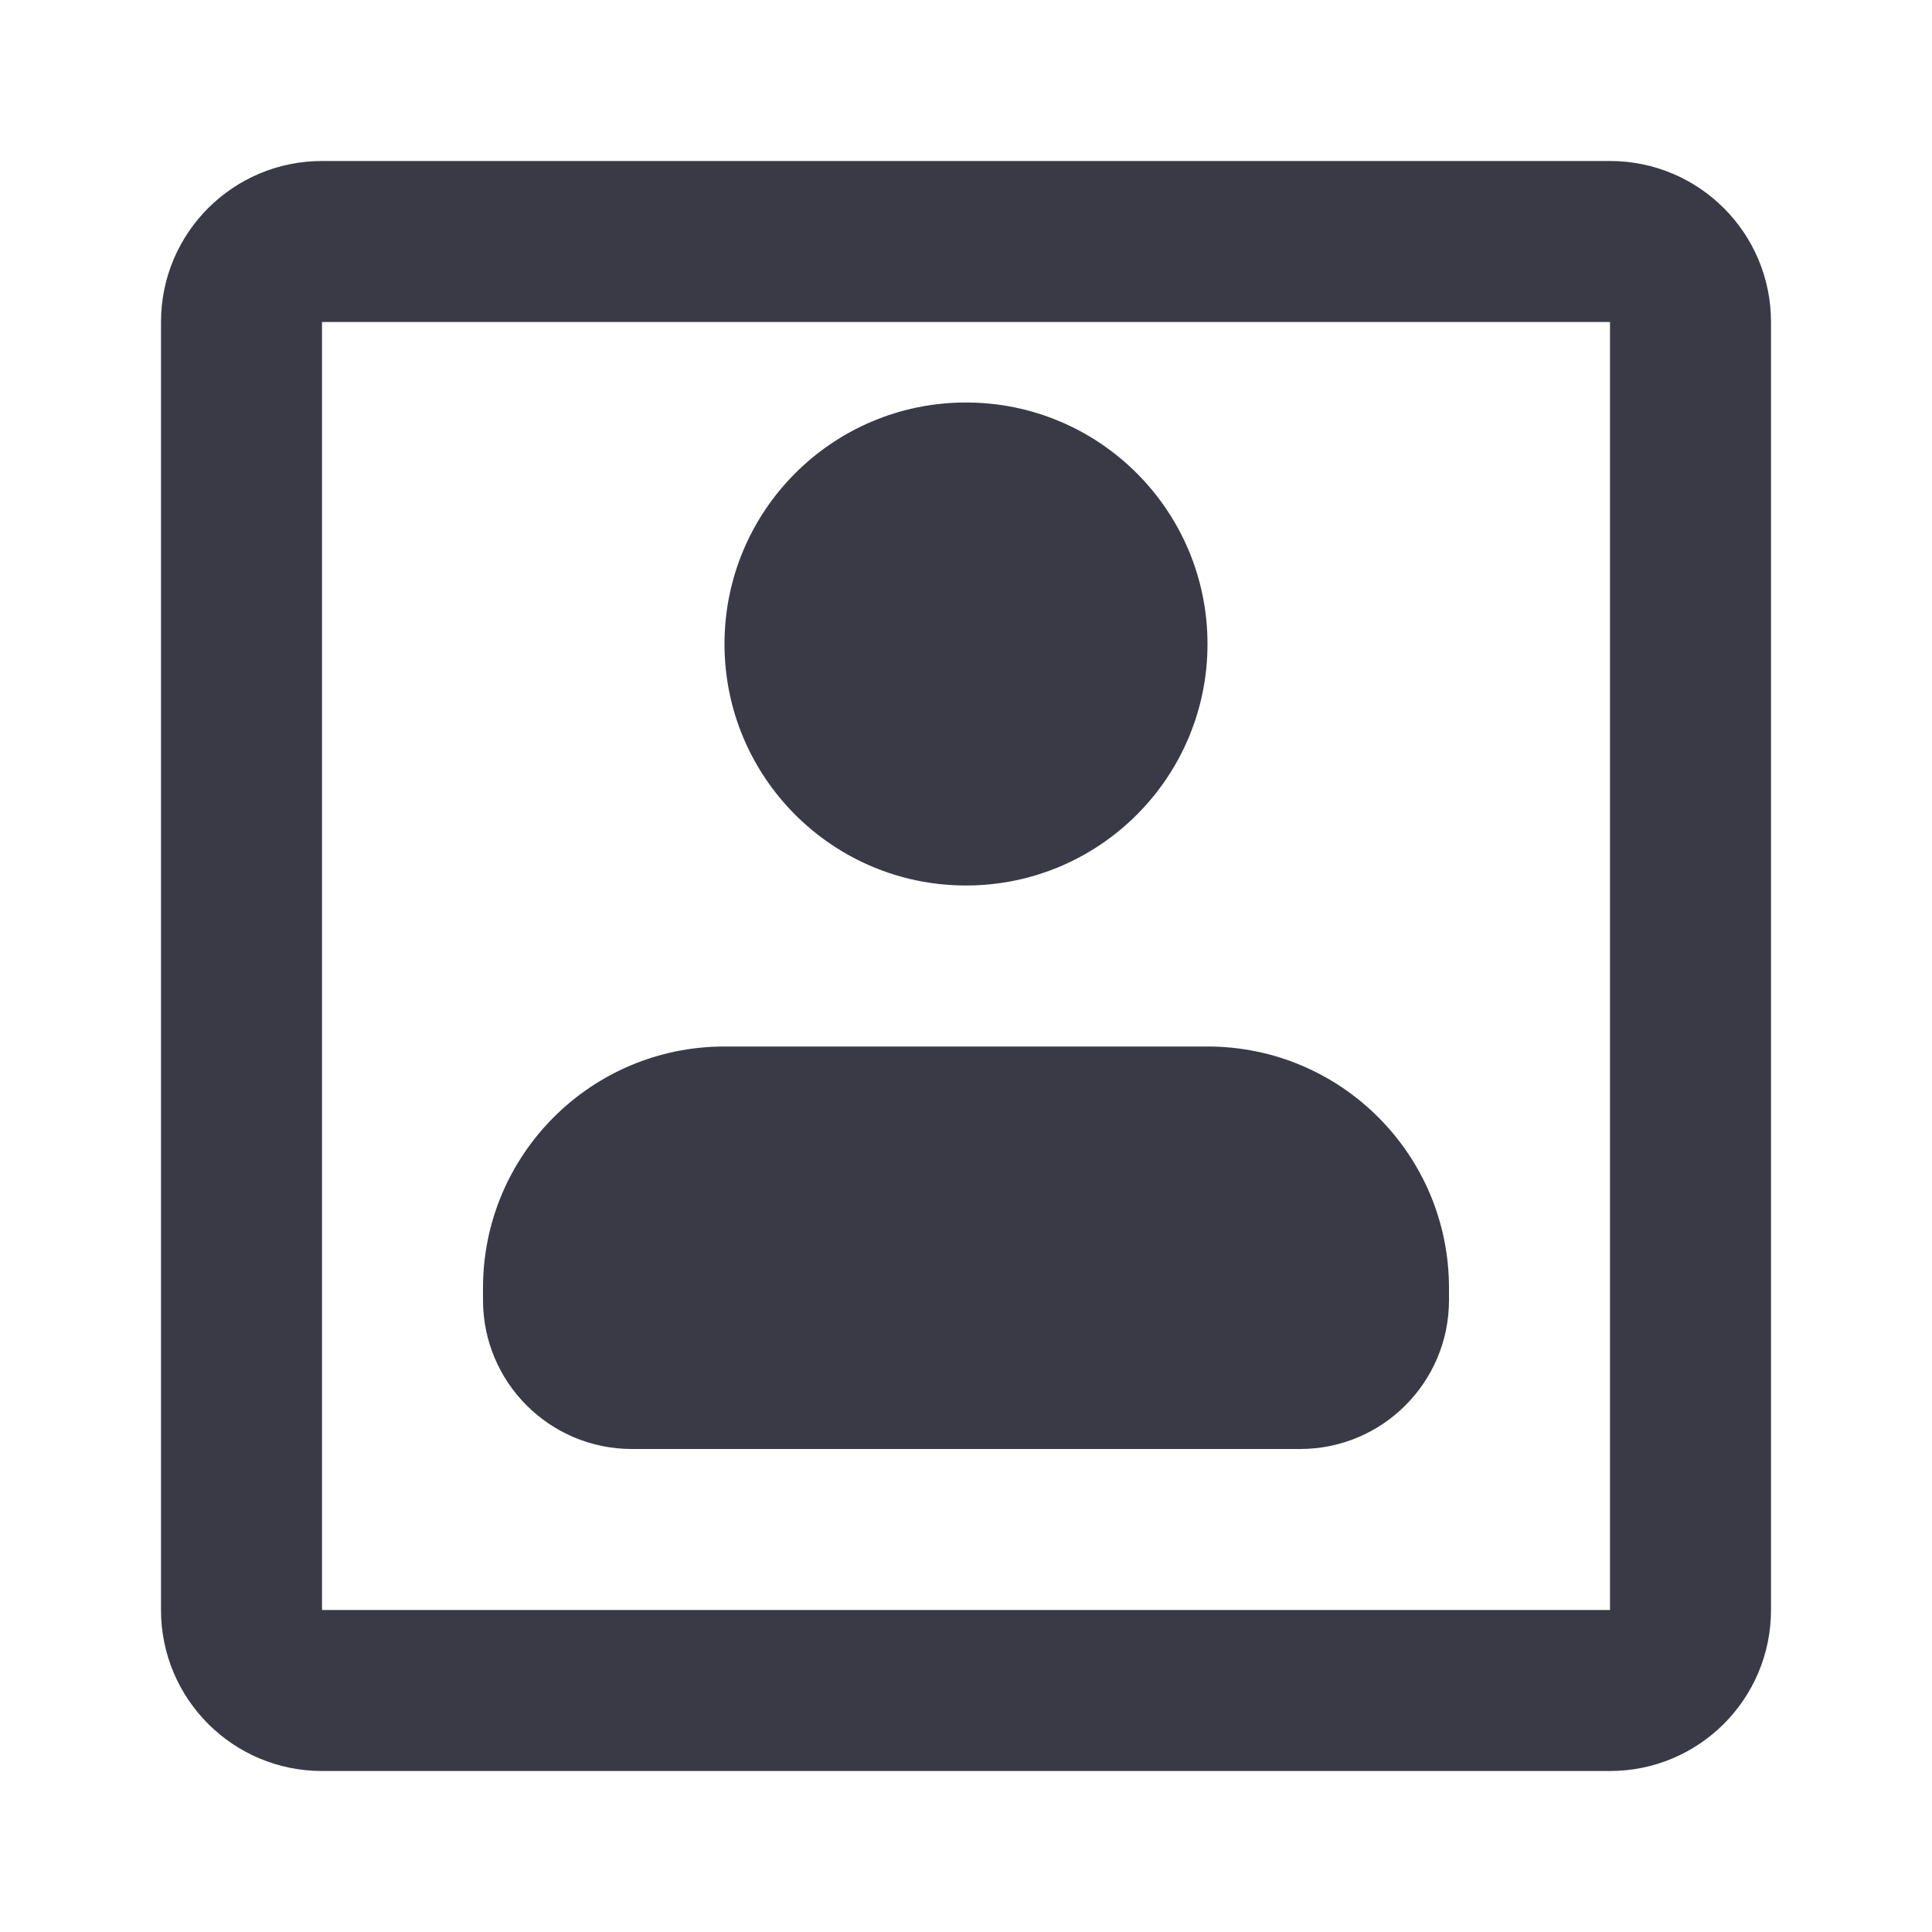 <svg width="24" height="24" viewBox="0 0 24 24" fill="none" xmlns="http://www.w3.org/2000/svg">
<path fill-rule="evenodd" clip-rule="evenodd" d="M20 4H4V20H20V4ZM4 2C2.895 2 2 2.895 2 4V20C2 21.105 2.895 22 4 22H20C21.105 22 22 21.105 22 20V4C22 2.895 21.105 2 20 2H4Z" fill="#3A3A47"/>
<path d="M6 16C6 14.343 7.343 13 9 13H15C16.657 13 18 14.343 18 16V16.15C18 17.172 17.172 18 16.15 18H7.85C6.828 18 6 17.172 6 16.15V16Z" fill="#3A3A47"/>
<path d="M15 8C15 9.657 13.657 11 12 11C10.343 11 9 9.657 9 8C9 6.343 10.343 5 12 5C13.657 5 15 6.343 15 8Z" fill="#3A3A47"/>
</svg>
